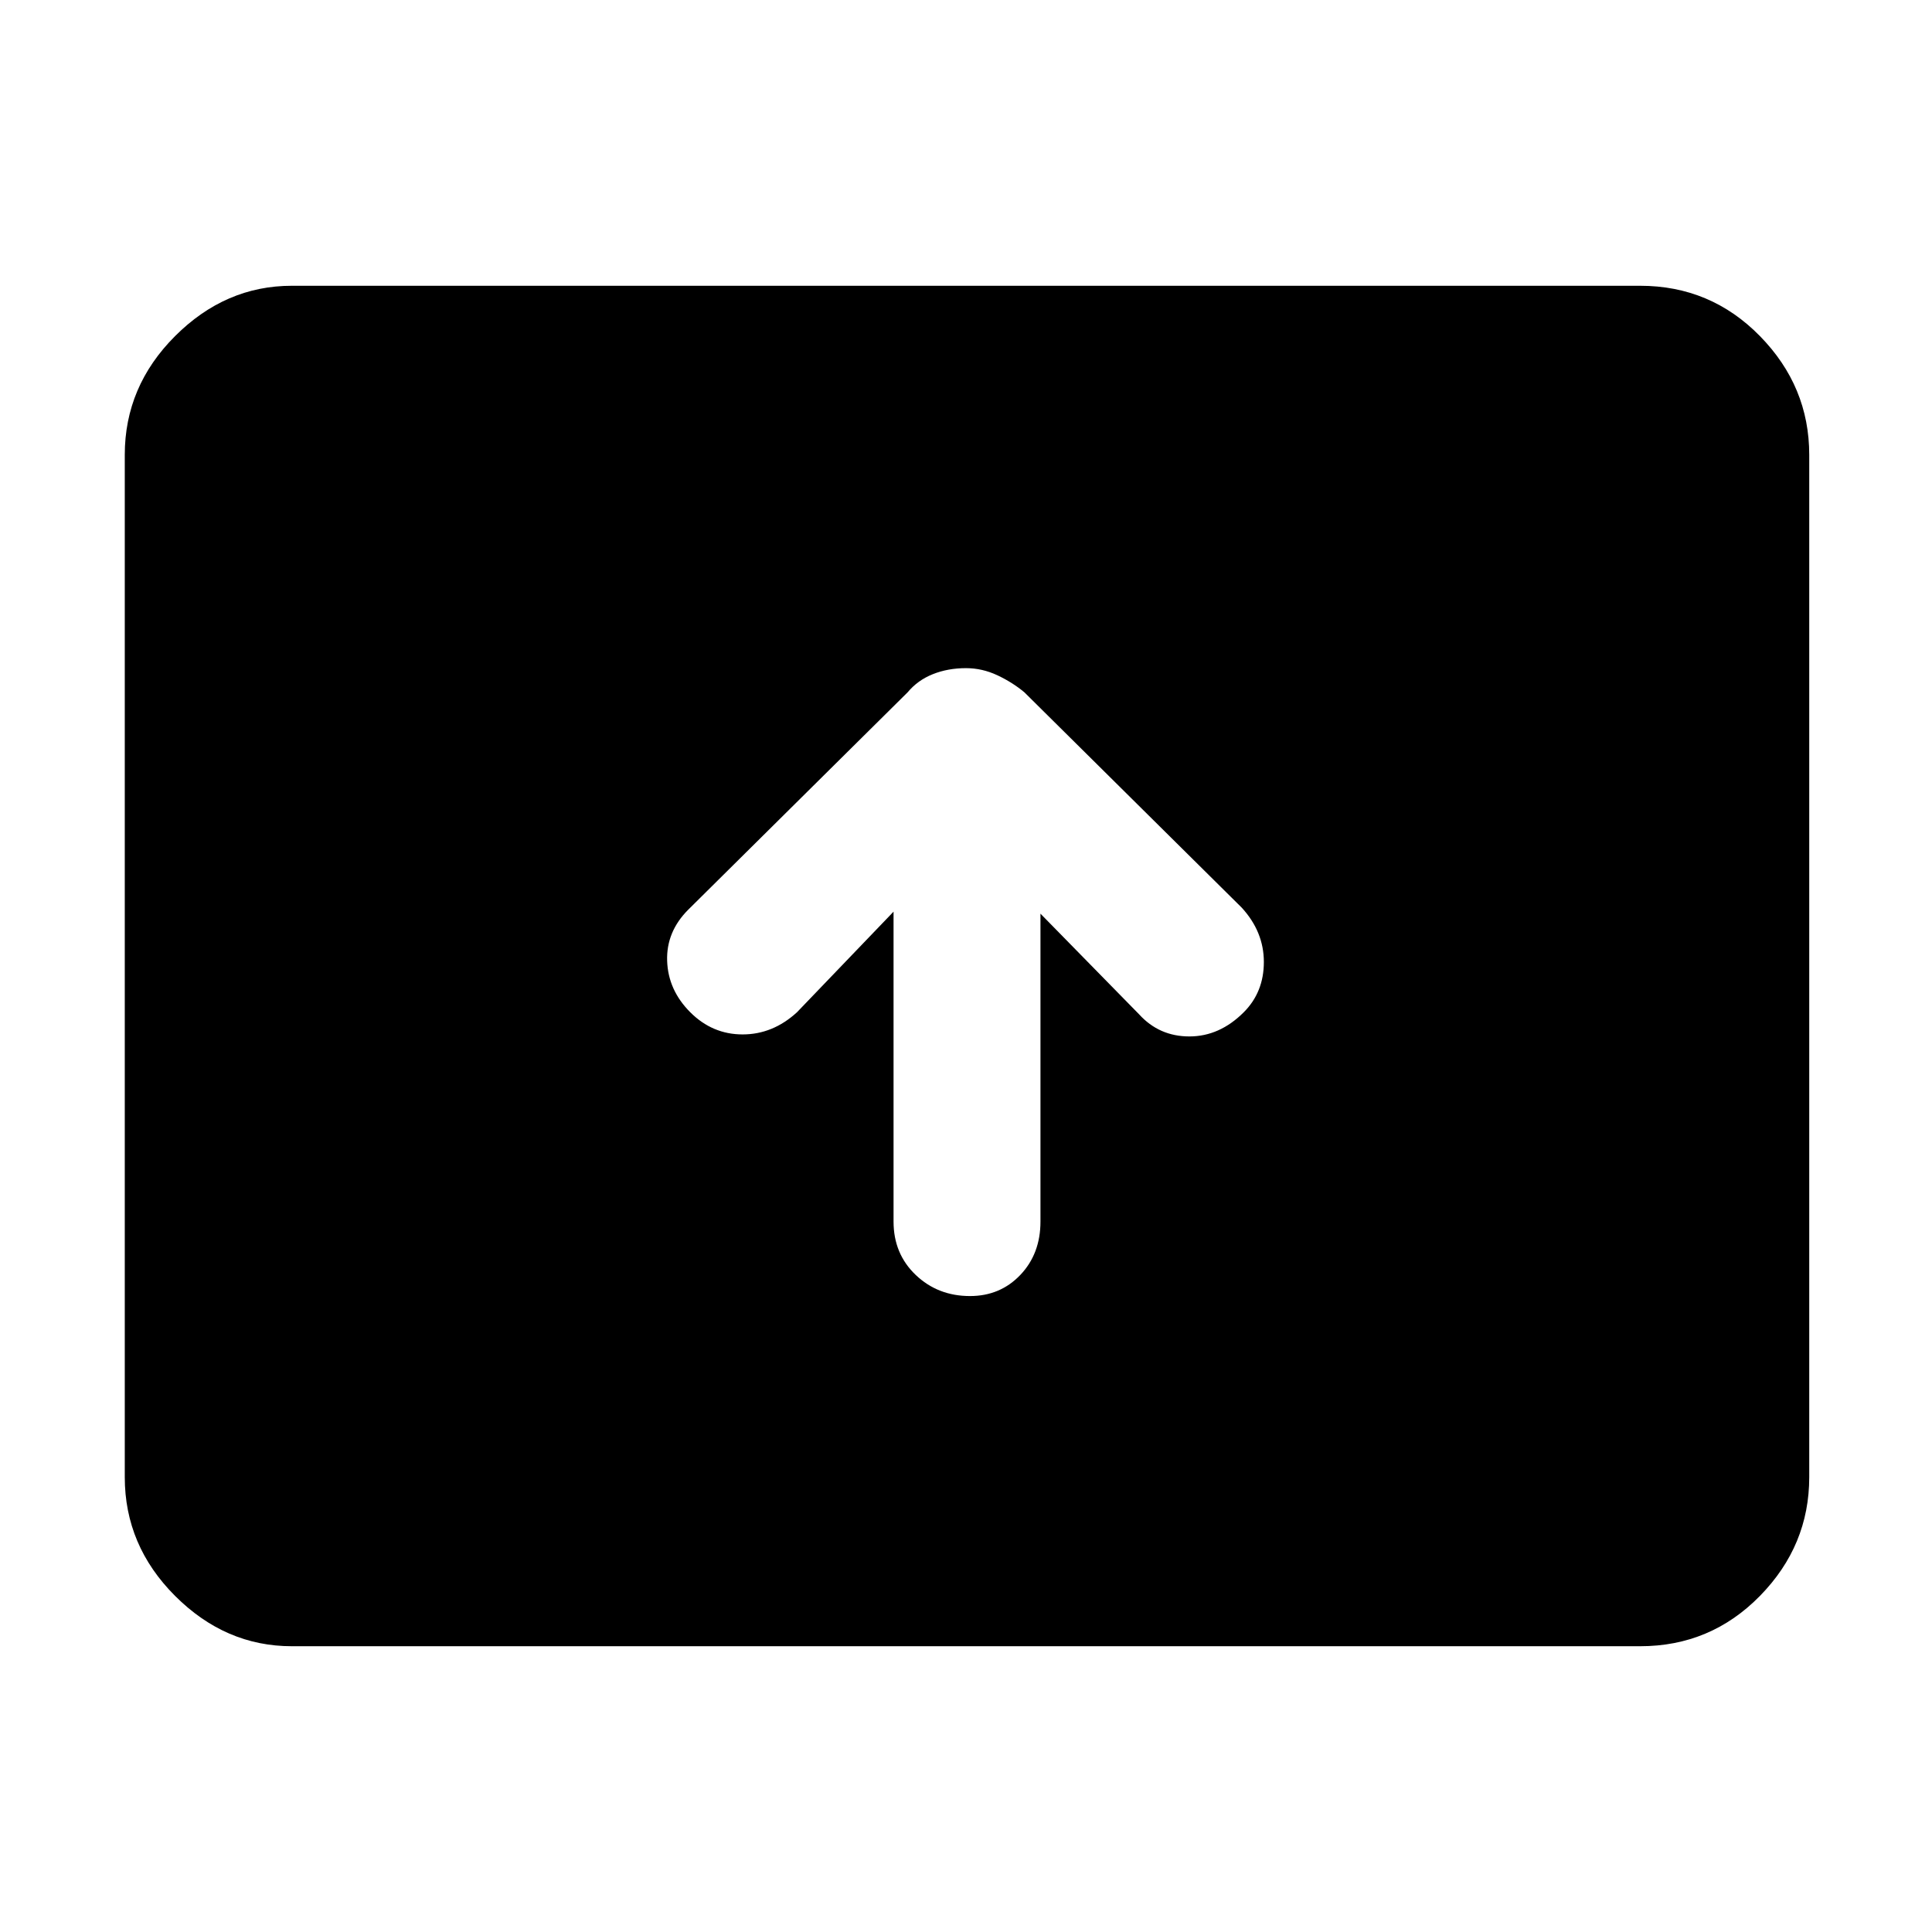 <svg xmlns="http://www.w3.org/2000/svg" height="48" width="48"><path d="M24.1 32.2q.75 0 1.25-.525t.5-1.325V22.7l2.45 2.5q.5.55 1.25.55t1.35-.6q.5-.5.5-1.25t-.55-1.35l-5.4-5.35q-.3-.25-.675-.425Q24.4 16.6 24 16.6q-.45 0-.825.15-.375.15-.625.45l-5.45 5.4q-.55.55-.525 1.275.025.725.575 1.275.55.55 1.3.55t1.35-.55l2.4-2.5v7.7q0 .8.55 1.325.55.525 1.35.525ZM7.25 40.9q-1.65 0-2.9-1.25T3.1 36.7V11.3q0-1.7 1.25-2.95Q5.6 7.1 7.25 7.1h33.5q1.75 0 2.975 1.25t1.225 2.95v25.4q0 1.7-1.225 2.95Q42.5 40.9 40.75 40.9Z"/></svg>